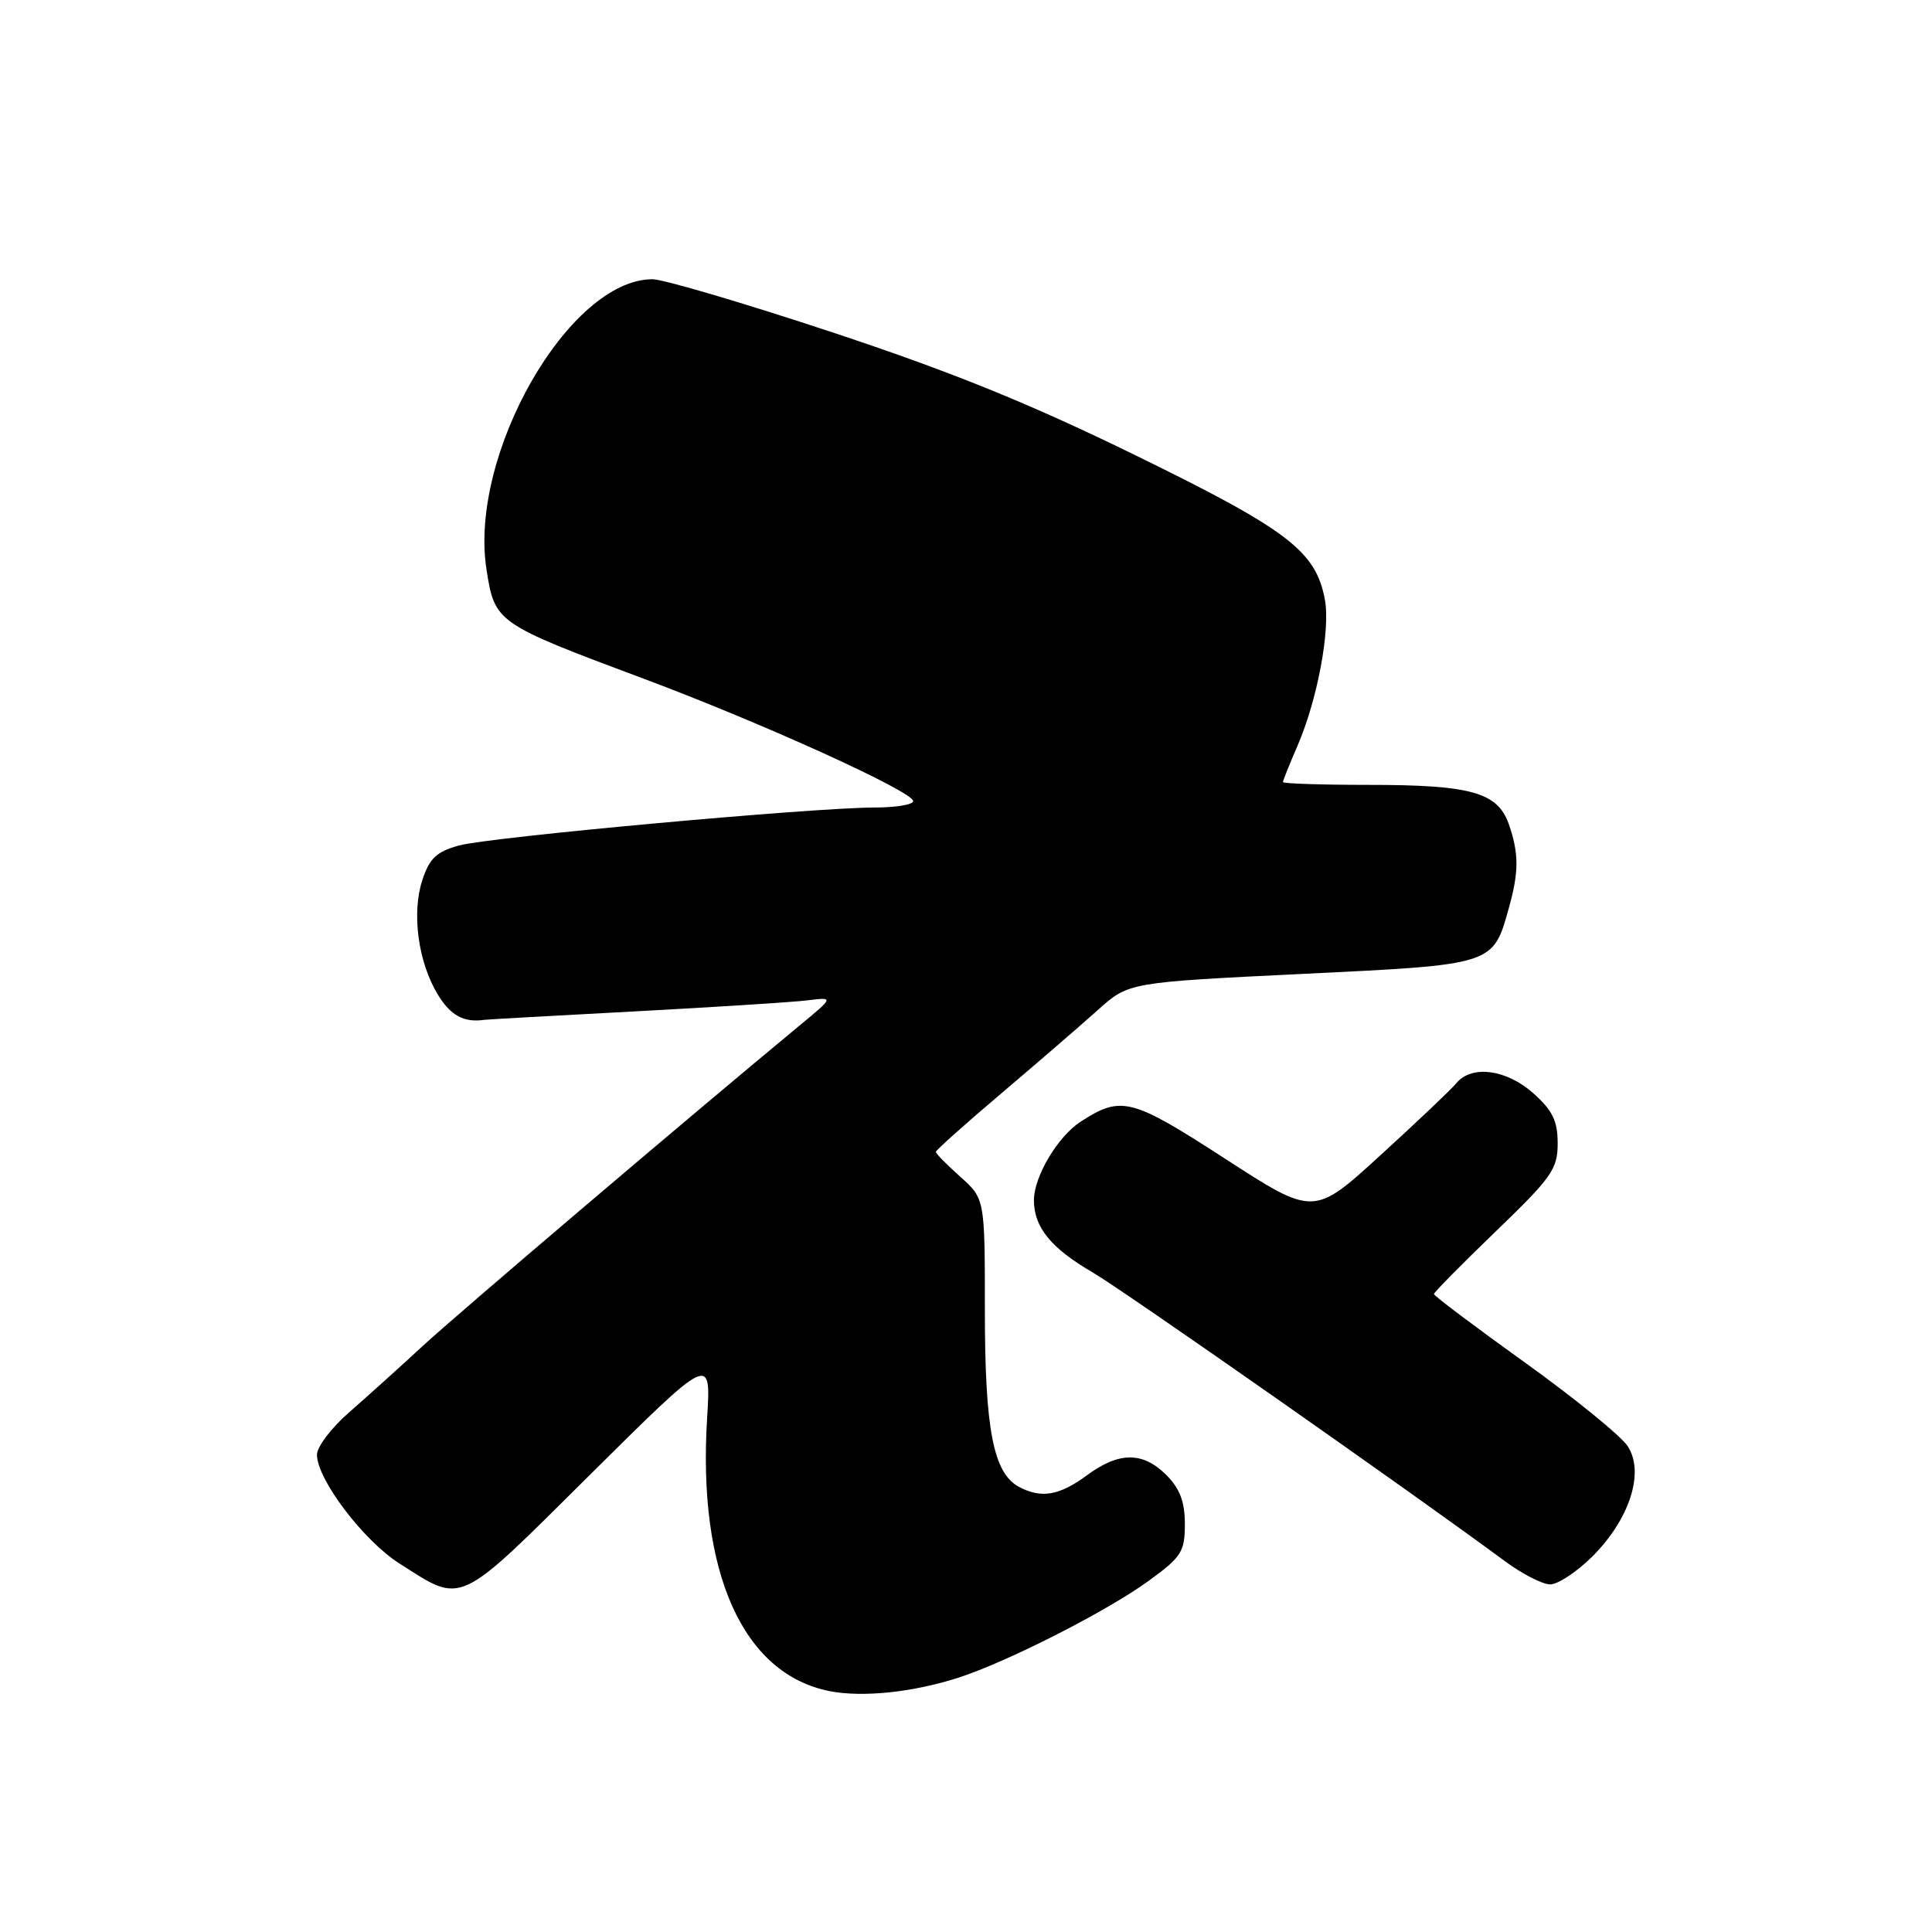 <?xml version="1.0" encoding="UTF-8" standalone="no"?>
<!DOCTYPE svg PUBLIC "-//W3C//DTD SVG 1.1//EN" "http://www.w3.org/Graphics/SVG/1.1/DTD/svg11.dtd" >
<svg xmlns="http://www.w3.org/2000/svg" xmlns:xlink="http://www.w3.org/1999/xlink" version="1.1" viewBox="0 0 256 256">
 <g >
 <path fill="currentColor"
d=" M 127.00 222.30 C 133.48 220.21 146.72 213.47 152.25 209.44 C 156.56 206.30 157.00 205.61 157.00 201.94 C 157.00 198.99 156.34 197.25 154.55 195.45 C 151.42 192.33 148.28 192.34 144.00 195.50 C 140.36 198.18 137.96 198.59 135.01 197.01 C 131.62 195.19 130.50 189.38 130.50 173.67 C 130.50 158.84 130.50 158.84 127.25 155.93 C 125.46 154.34 124.00 152.85 124.00 152.63 C 124.00 152.42 127.91 148.92 132.69 144.87 C 137.47 140.82 143.22 135.85 145.46 133.84 C 149.54 130.17 149.54 130.17 172.52 129.05 C 198.15 127.81 197.82 127.91 199.97 120.17 C 201.27 115.49 201.26 113.05 199.93 109.22 C 198.45 104.99 194.94 104.00 181.35 104.00 C 175.11 104.00 170.00 103.83 170.00 103.63 C 170.00 103.42 170.86 101.28 171.90 98.88 C 174.55 92.79 176.31 83.44 175.55 79.43 C 174.35 73.02 170.65 70.20 150.52 60.36 C 136.40 53.45 126.03 49.25 110.27 44.03 C 98.59 40.16 87.88 37.00 86.47 37.00 C 75.40 37.00 62.10 60.24 64.46 75.44 C 65.56 82.51 65.70 82.61 85.26 89.92 C 100.99 95.80 121.00 104.89 121.00 106.15 C 121.00 106.62 118.71 107.00 115.90 107.00 C 107.79 107.00 64.87 110.92 60.82 112.03 C 57.86 112.84 56.91 113.73 55.97 116.59 C 54.52 120.98 55.40 127.48 58.01 131.78 C 59.71 134.58 61.48 135.53 64.20 135.13 C 64.59 135.08 73.59 134.57 84.20 134.01 C 94.82 133.44 105.08 132.79 107.00 132.55 C 110.50 132.12 110.50 132.12 106.04 135.81 C 91.22 148.07 60.66 174.06 55.97 178.39 C 52.93 181.20 48.54 185.15 46.22 187.18 C 43.90 189.20 42.00 191.71 42.00 192.76 C 42.00 196.02 48.17 204.15 52.94 207.18 C 61.43 212.58 60.41 213.06 78.21 195.38 C 94.22 179.50 94.22 179.50 93.70 187.84 C 92.41 208.36 98.43 221.80 109.91 224.08 C 114.27 224.94 120.95 224.25 127.00 222.30 Z  M 211.01 206.23 C 215.96 201.27 217.94 195.08 215.68 191.63 C 214.79 190.27 208.65 185.27 202.03 180.52 C 195.41 175.77 190.00 171.70 190.00 171.47 C 190.00 171.25 193.69 167.51 198.20 163.16 C 205.61 156.03 206.40 154.91 206.40 151.51 C 206.40 148.54 205.73 147.14 203.18 144.87 C 199.62 141.69 195.01 141.08 192.99 143.51 C 192.30 144.35 187.76 148.66 182.90 153.09 C 174.08 161.15 174.08 161.15 162.31 153.52 C 149.89 145.48 148.58 145.15 143.20 148.62 C 140.16 150.59 137.01 155.88 137.00 159.03 C 137.00 162.60 139.23 165.36 144.73 168.57 C 148.80 170.93 187.17 197.81 199.50 206.93 C 201.70 208.55 204.34 209.91 205.37 209.94 C 206.39 209.97 208.93 208.30 211.01 206.23 Z "/>
</g>
</svg>